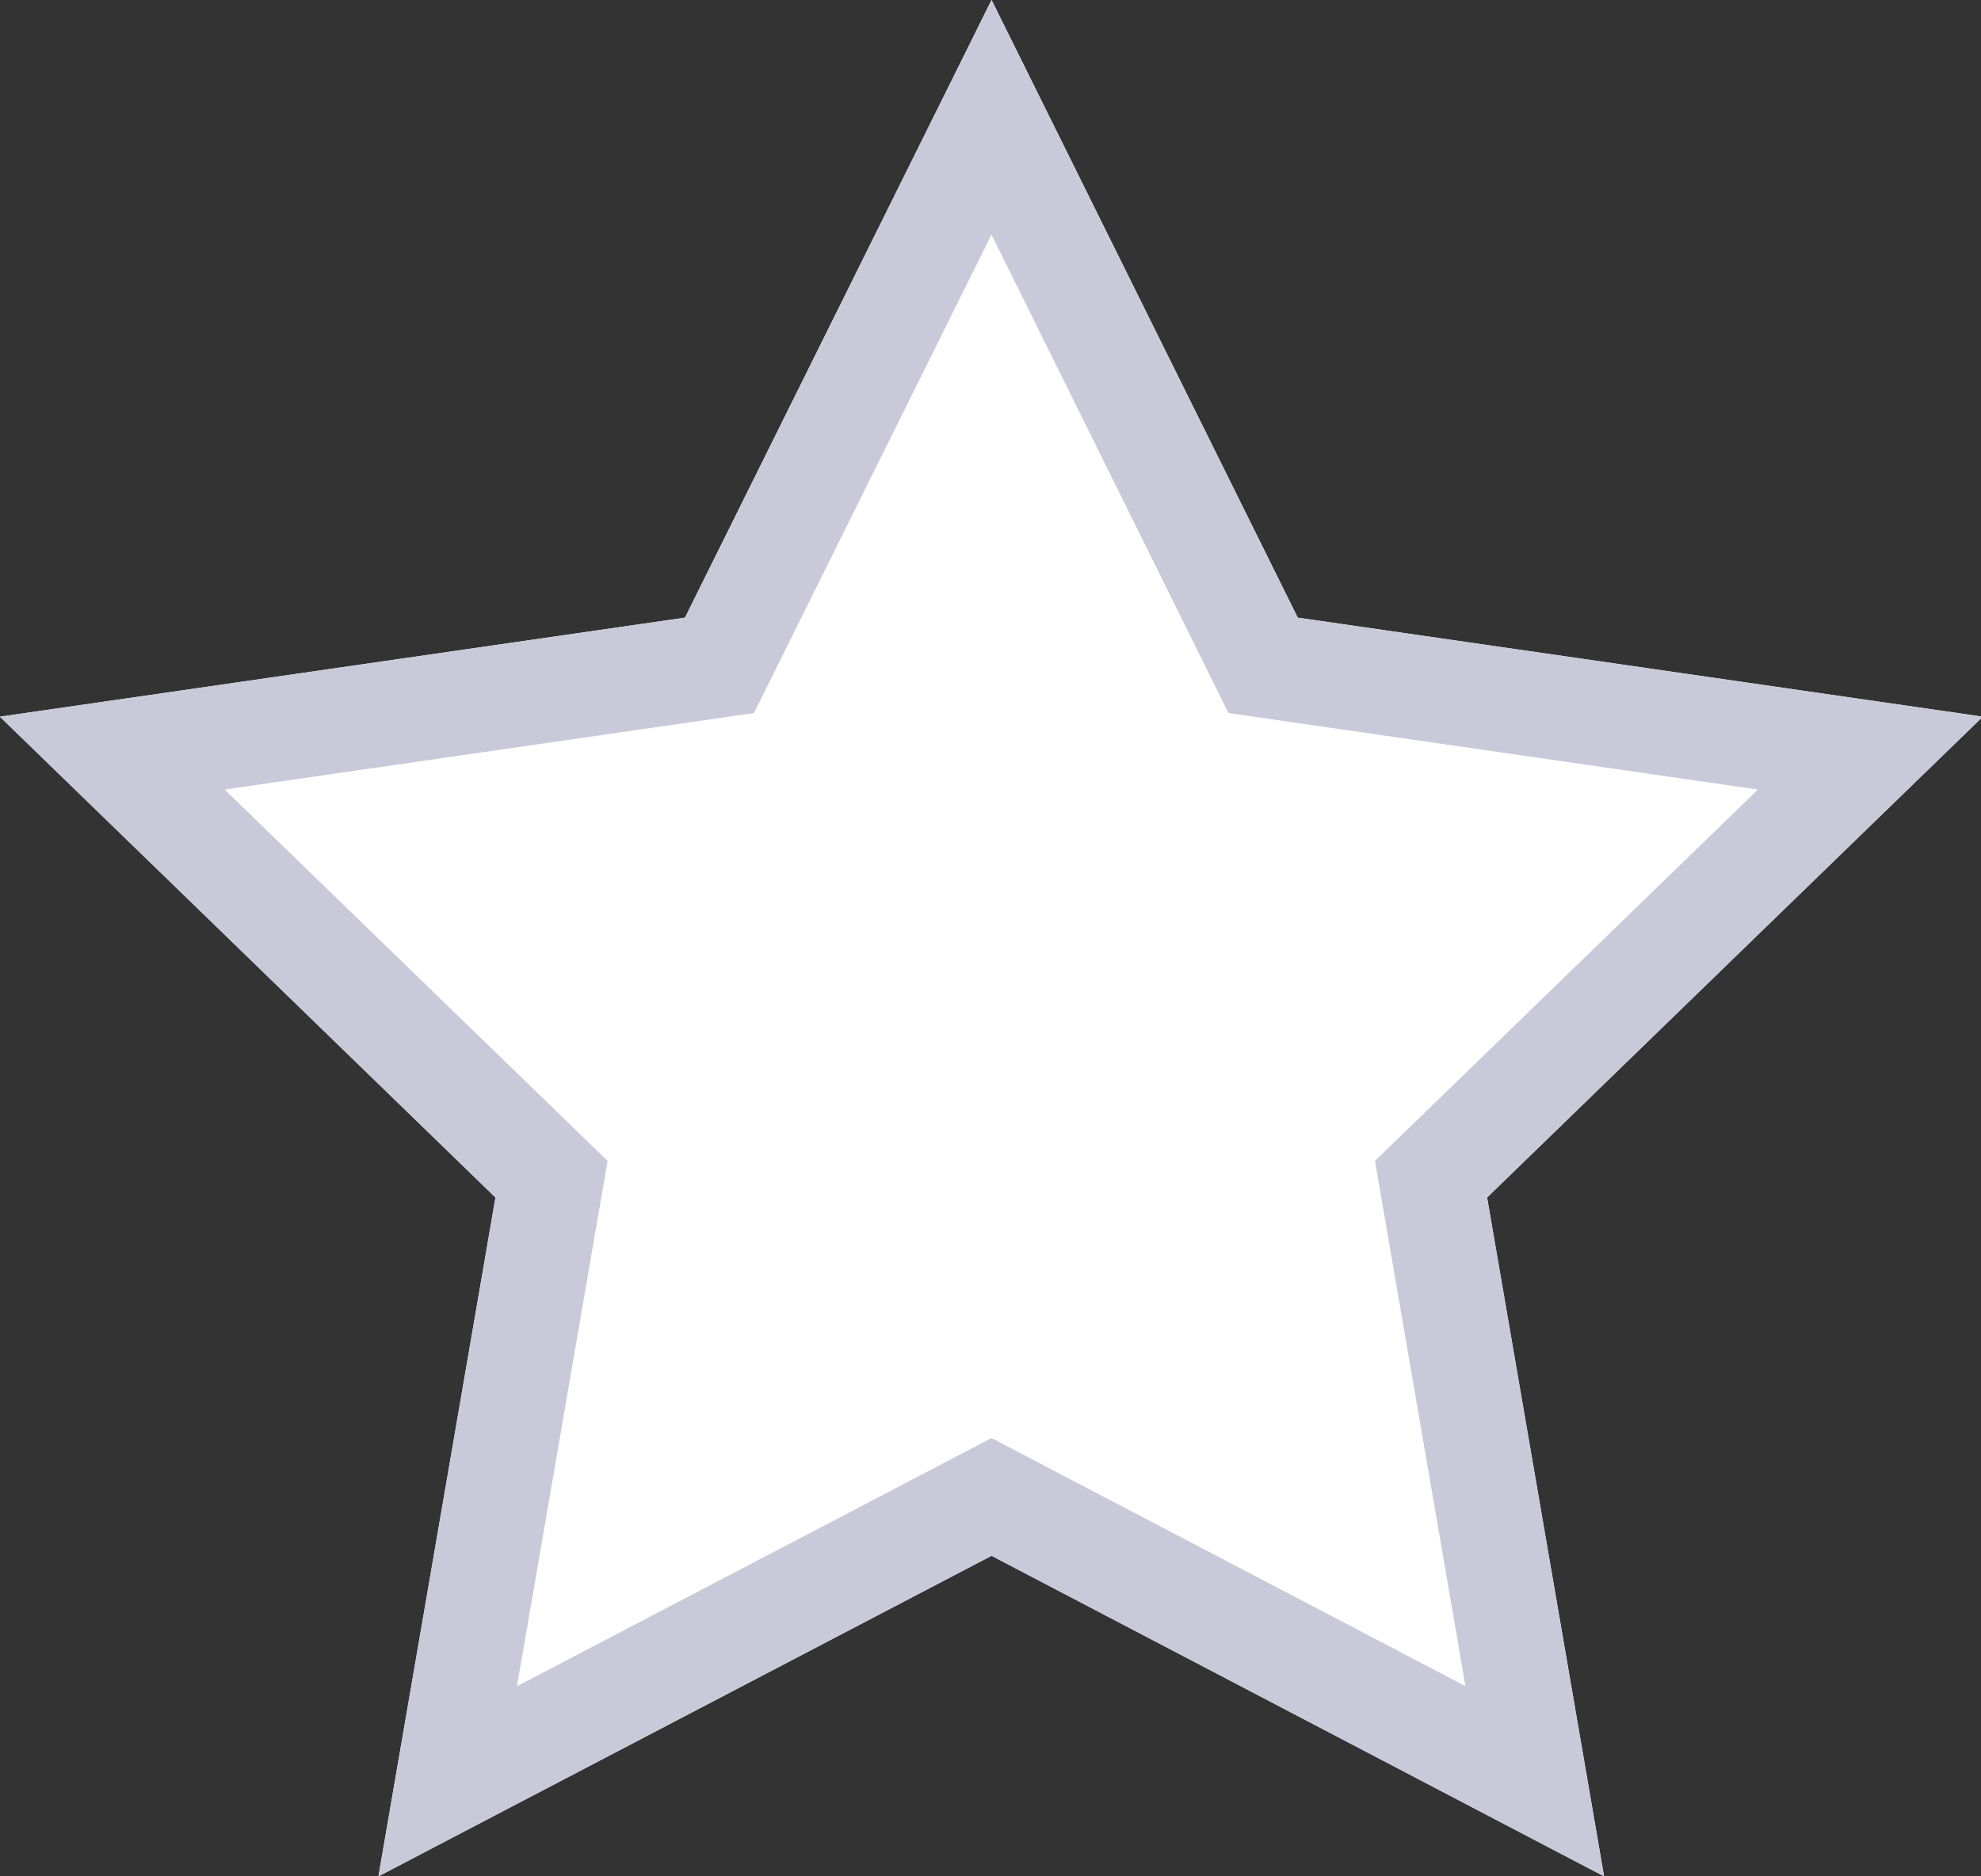 <svg width="19" height="18" viewBox="0 0 19 18" xmlns="http://www.w3.org/2000/svg" xmlns:xlink="http://www.w3.org/1999/xlink"><rect x="0" y="0" width="19" height="18" fill="#333333" stroke="none"/><title>Star 2 Copy 3</title><defs><path id="a" d="M9.51 14.925L3.63 18l1.122-6.512L0 6.875l6.57-.95L9.51 0l2.937 5.925 6.57.95-4.754 4.613L15.385 18z"/></defs><g fill="none" fill-rule="evenodd"><use fill="#FFF" xlink:href="#a"/><path stroke="#CAC9DA" d="M14.72 17.088l-.995-5.776 4.214-4.087-5.825-.842L9.51 1.125 6.9 6.383l-5.824.842 4.214 4.087-.996 5.776L9.51 14.36l5.21 2.728z"/></g></svg>